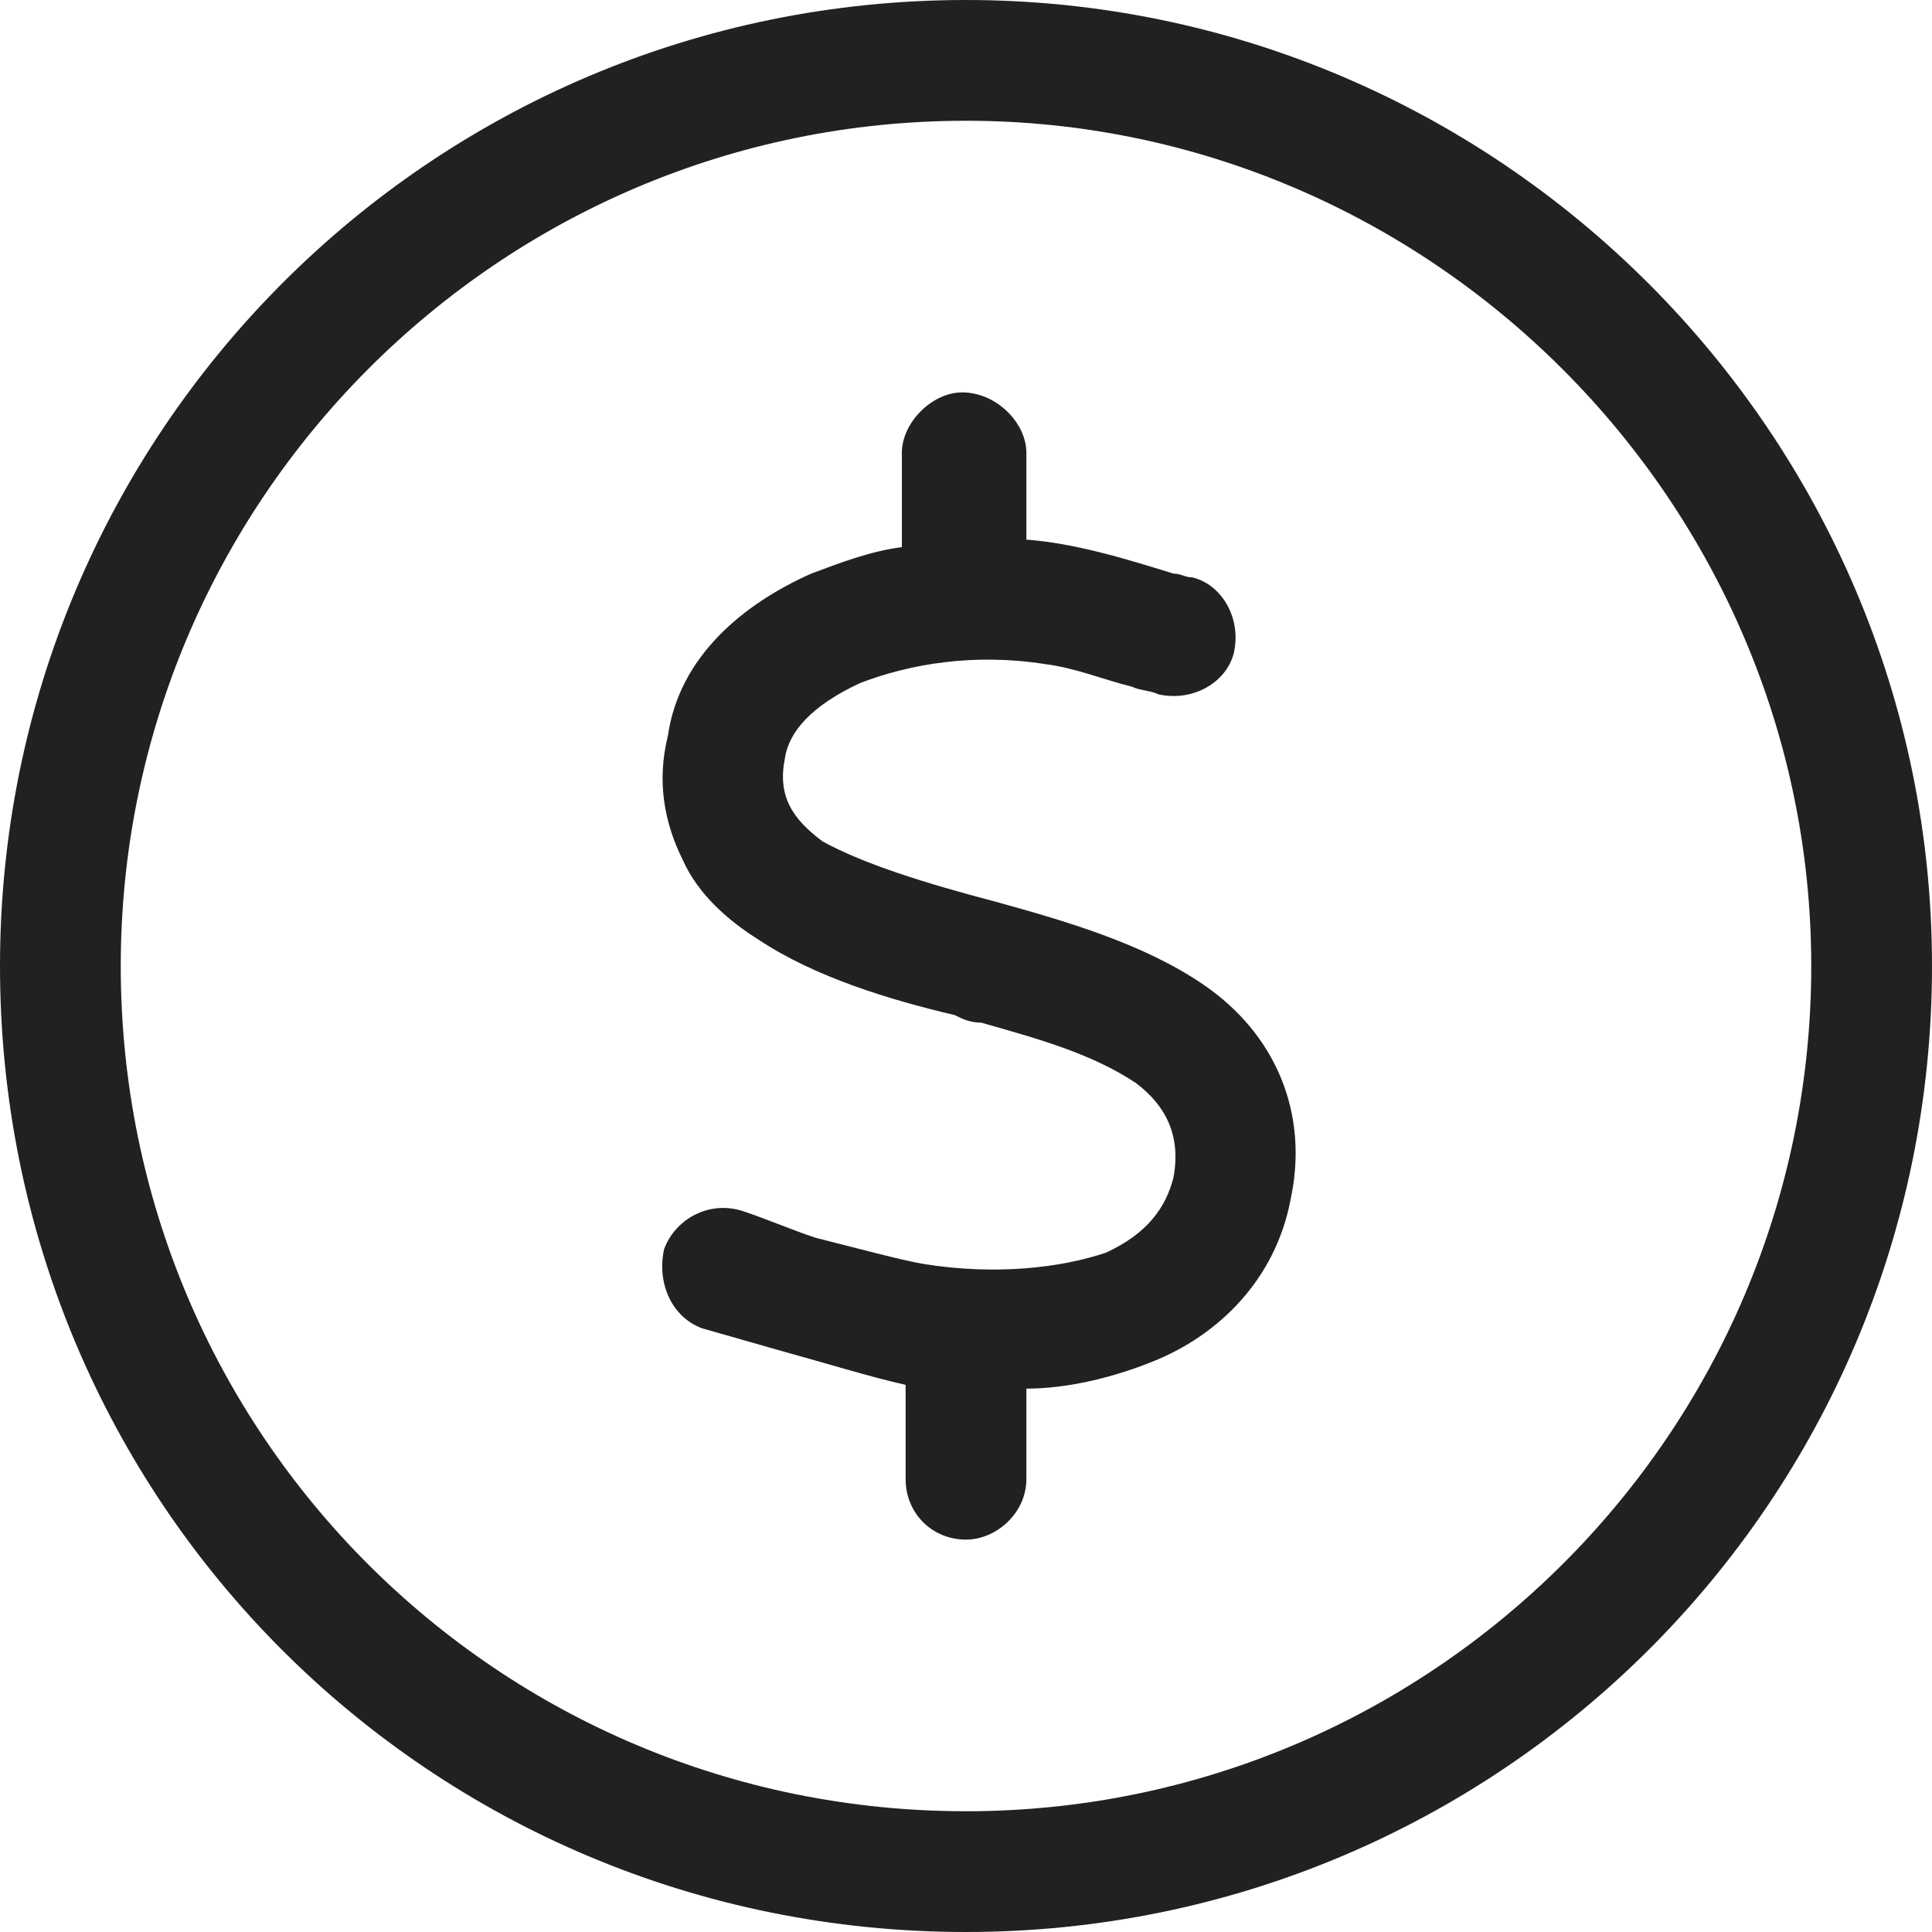 <svg width="20" height="20" viewBox="0 0 20 20" fill="#212121" xmlns="http://www.w3.org/2000/svg">
    <path d="M10.625 5.586C11.133 5.625 11.641 5.781 12.148 5.938C12.227 5.938 12.266 5.977 12.344 5.977C12.656 6.055 12.852 6.406 12.773 6.758C12.695 7.07 12.344 7.266 11.992 7.188C11.914 7.148 11.797 7.148 11.719 7.109C11.406 7.031 11.133 6.914 10.82 6.875C10.078 6.758 9.414 6.875 8.906 7.07C8.398 7.305 8.164 7.578 8.125 7.852C8.047 8.242 8.203 8.477 8.516 8.711C8.945 8.945 9.57 9.141 10.312 9.336C11.016 9.531 11.836 9.766 12.461 10.195C13.203 10.703 13.555 11.523 13.359 12.422C13.203 13.242 12.617 13.828 11.914 14.102C11.523 14.258 11.055 14.375 10.625 14.375V15.312C10.625 15.664 10.312 15.938 10 15.938C9.648 15.938 9.375 15.664 9.375 15.312V14.336C9.023 14.258 8.516 14.102 8.086 13.984C7.812 13.906 7.539 13.828 7.266 13.75C6.953 13.633 6.797 13.281 6.875 12.93C6.992 12.617 7.344 12.422 7.695 12.539C7.93 12.617 8.203 12.734 8.438 12.812C8.906 12.93 9.336 13.047 9.57 13.086C10.312 13.203 10.977 13.125 11.445 12.969C11.875 12.773 12.07 12.5 12.148 12.188C12.227 11.758 12.07 11.445 11.758 11.211C11.289 10.898 10.703 10.742 10.156 10.586C10.039 10.586 9.961 10.547 9.883 10.508C9.219 10.352 8.438 10.117 7.852 9.727C7.539 9.531 7.227 9.258 7.07 8.906C6.875 8.516 6.797 8.086 6.914 7.617C7.031 6.797 7.695 6.25 8.398 5.938C8.711 5.82 9.023 5.703 9.336 5.664V4.688C9.336 4.375 9.648 4.062 9.961 4.062C10.312 4.062 10.625 4.375 10.625 4.688V5.586ZM20 10C20 15.547 15.508 20 10 20C4.453 20 0 15.547 0 10C0 4.492 4.453 0 10 0C15.508 0 20 4.492 20 10ZM10 1.25C5.156 1.25 1.25 5.195 1.25 10C1.25 14.844 5.156 18.75 10 18.75C14.805 18.75 18.75 14.844 18.75 10C18.75 5.195 14.805 1.25 10 1.25Z"/>
</svg>